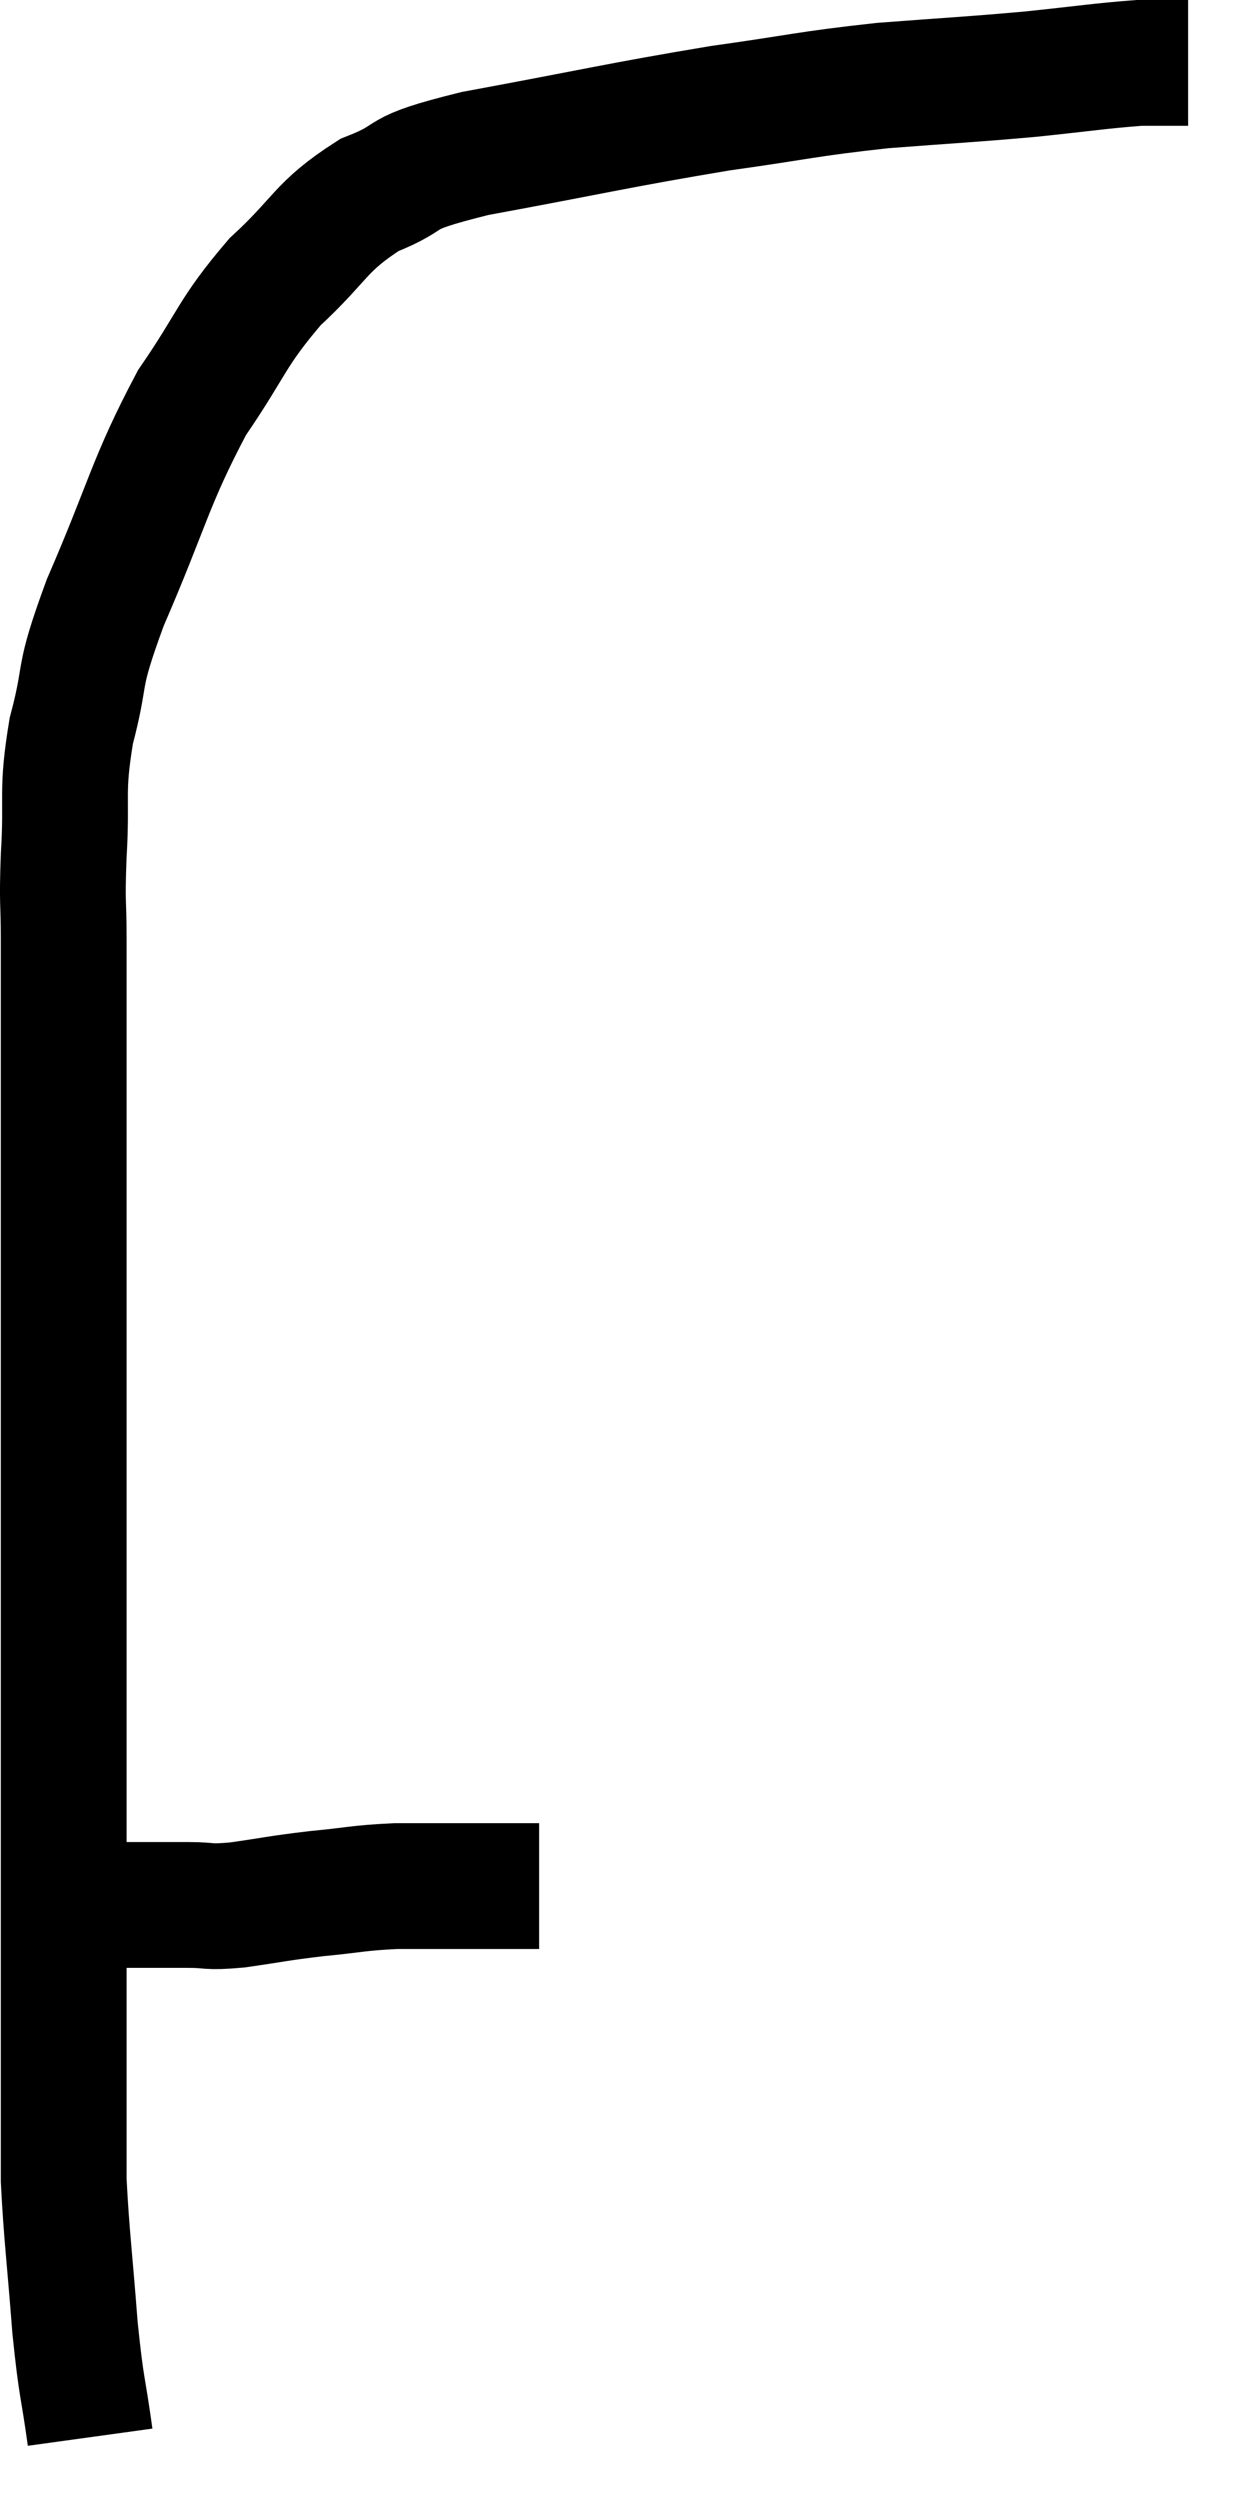 <svg xmlns="http://www.w3.org/2000/svg" viewBox="7.867 4.88 19.893 39.74" width="19.893" height="39.74"><path d="M 9.36 35.16 C 9.81 35.16, 9.885 35.16, 10.26 35.16 C 10.56 35.16, 10.515 35.16, 10.86 35.16 C 11.25 35.16, 11.13 35.205, 11.64 35.16 C 12.27 35.07, 12.27 35.055, 12.9 34.98 C 13.53 34.92, 13.545 34.89, 14.16 34.86 C 14.76 34.86, 14.865 34.86, 15.36 34.86 C 15.75 34.86, 15.915 34.86, 16.14 34.86 C 16.2 34.86, 16.185 34.86, 16.26 34.86 C 16.35 34.86, 16.395 34.86, 16.44 34.86 L 16.44 34.86" fill="none" stroke="black" stroke-width="2"></path><path d="M 9.3 43.62 C 9.18 42.75, 9.165 42.9, 9.06 41.88 C 8.97 40.71, 8.925 40.41, 8.88 39.54 C 8.88 38.97, 8.88 39.12, 8.88 38.4 C 8.88 37.53, 8.88 37.665, 8.88 36.66 C 8.88 35.52, 8.88 35.52, 8.88 34.38 C 8.88 33.24, 8.88 33.105, 8.88 32.1 C 8.88 31.23, 8.88 31.23, 8.88 30.36 C 8.88 29.49, 8.88 29.73, 8.88 28.62 C 8.88 27.27, 8.88 27.09, 8.88 25.92 C 8.88 24.93, 8.88 24.99, 8.88 23.94 C 8.88 22.83, 8.88 22.755, 8.88 21.72 C 8.88 20.76, 8.88 20.61, 8.88 19.8 C 8.88 19.14, 8.85 19.305, 8.88 18.48 C 8.94 17.49, 8.835 17.505, 9 16.5 C 9.27 15.48, 9.06 15.765, 9.54 14.46 C 10.23 12.87, 10.245 12.555, 10.92 11.28 C 11.58 10.32, 11.535 10.185, 12.24 9.36 C 12.99 8.67, 12.945 8.49, 13.74 7.98 C 14.58 7.65, 14.025 7.665, 15.42 7.32 C 17.37 6.96, 17.7 6.87, 19.32 6.6 C 20.61 6.42, 20.67 6.375, 21.9 6.24 C 23.07 6.15, 23.22 6.15, 24.24 6.06 C 25.11 5.97, 25.38 5.925, 25.98 5.88 C 26.31 5.88, 26.445 5.88, 26.64 5.88 C 26.7 5.88, 26.73 5.88, 26.76 5.88 L 26.76 5.88" fill="none" stroke="black" stroke-width="2"></path></svg>